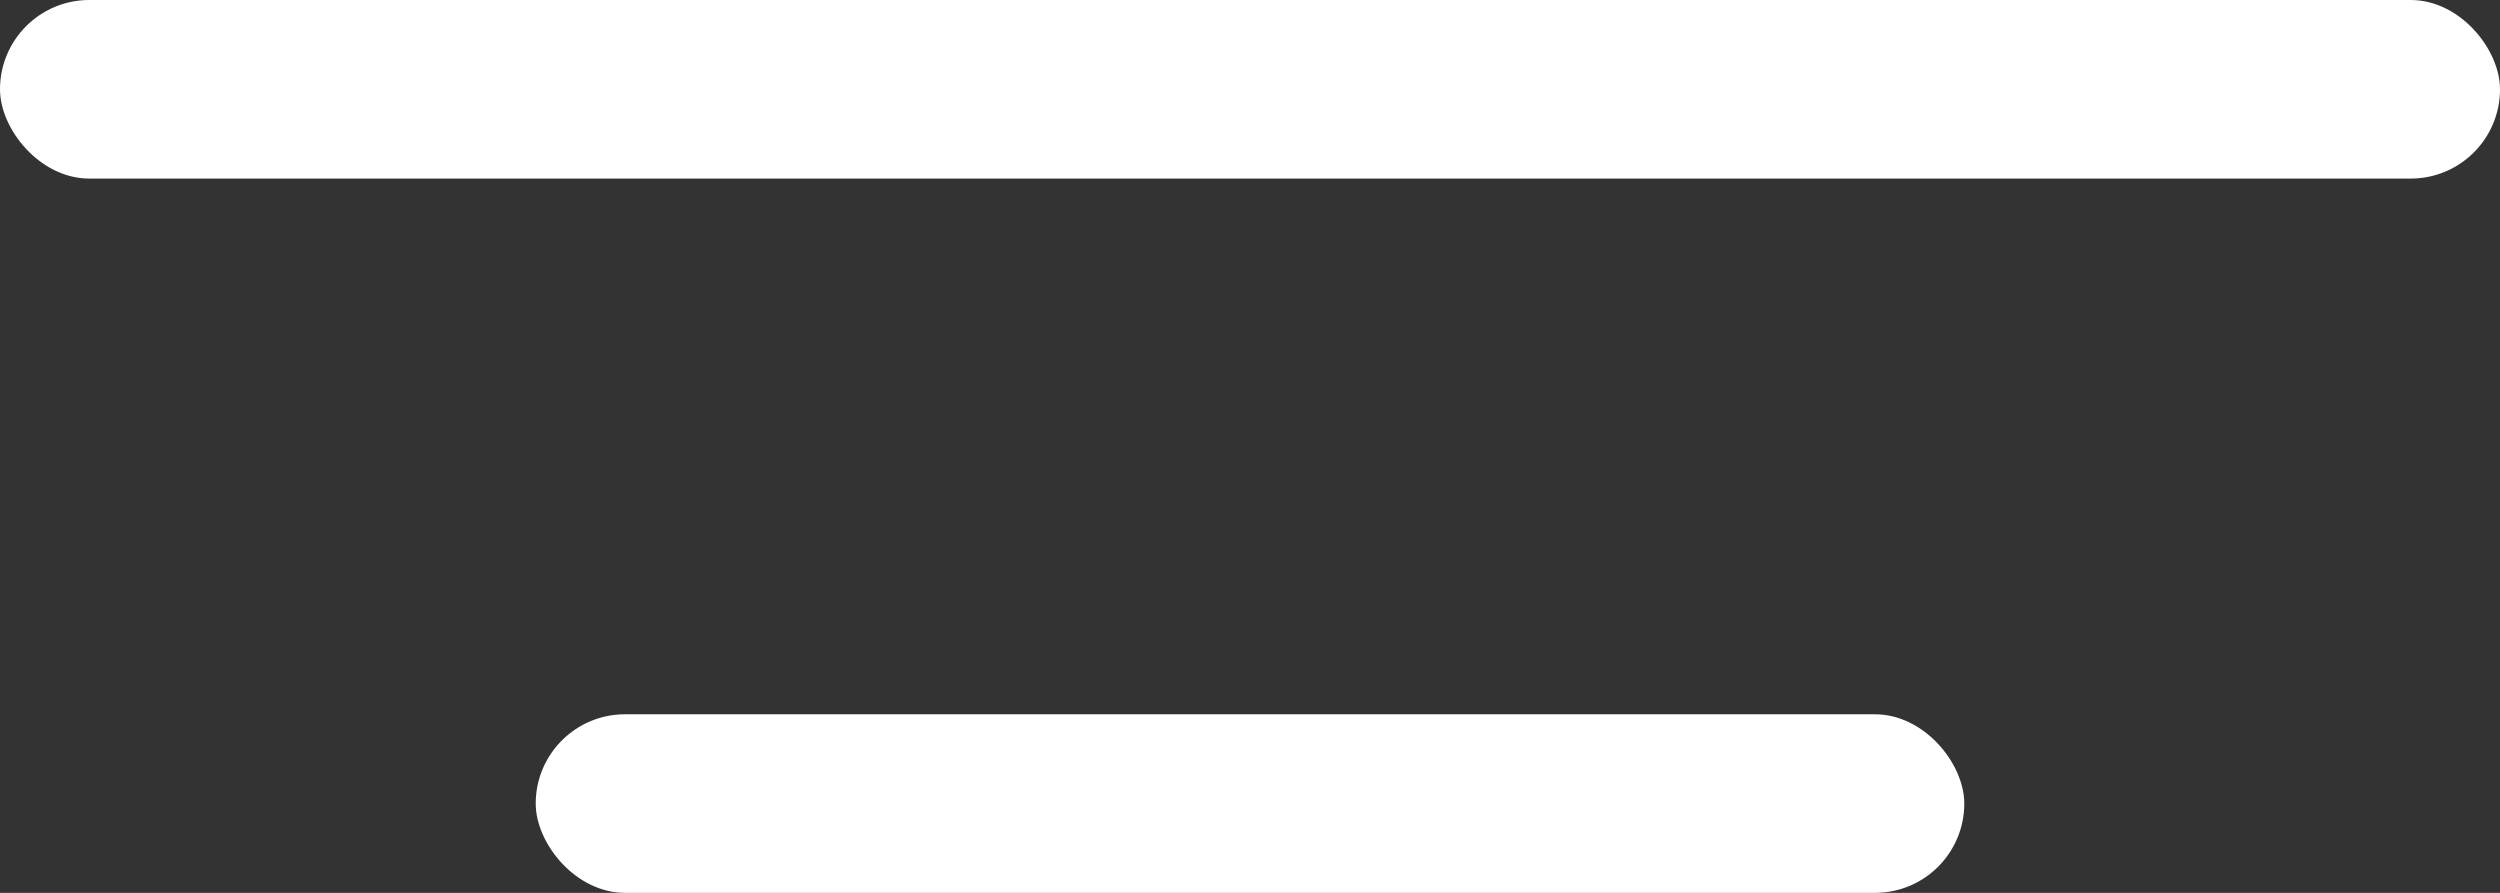 <svg width="28" height="10" viewBox="0 0 28 10" fill="none" xmlns="http://www.w3.org/2000/svg">
<rect x="0" y="0" width="28" height="10" fill="#333333" stroke="none"/>
<rect width="28" height="2" rx="1" fill="white"/>
<rect x="6" y="8" width="16" height="2" rx="1" fill="white"/>
</svg>
